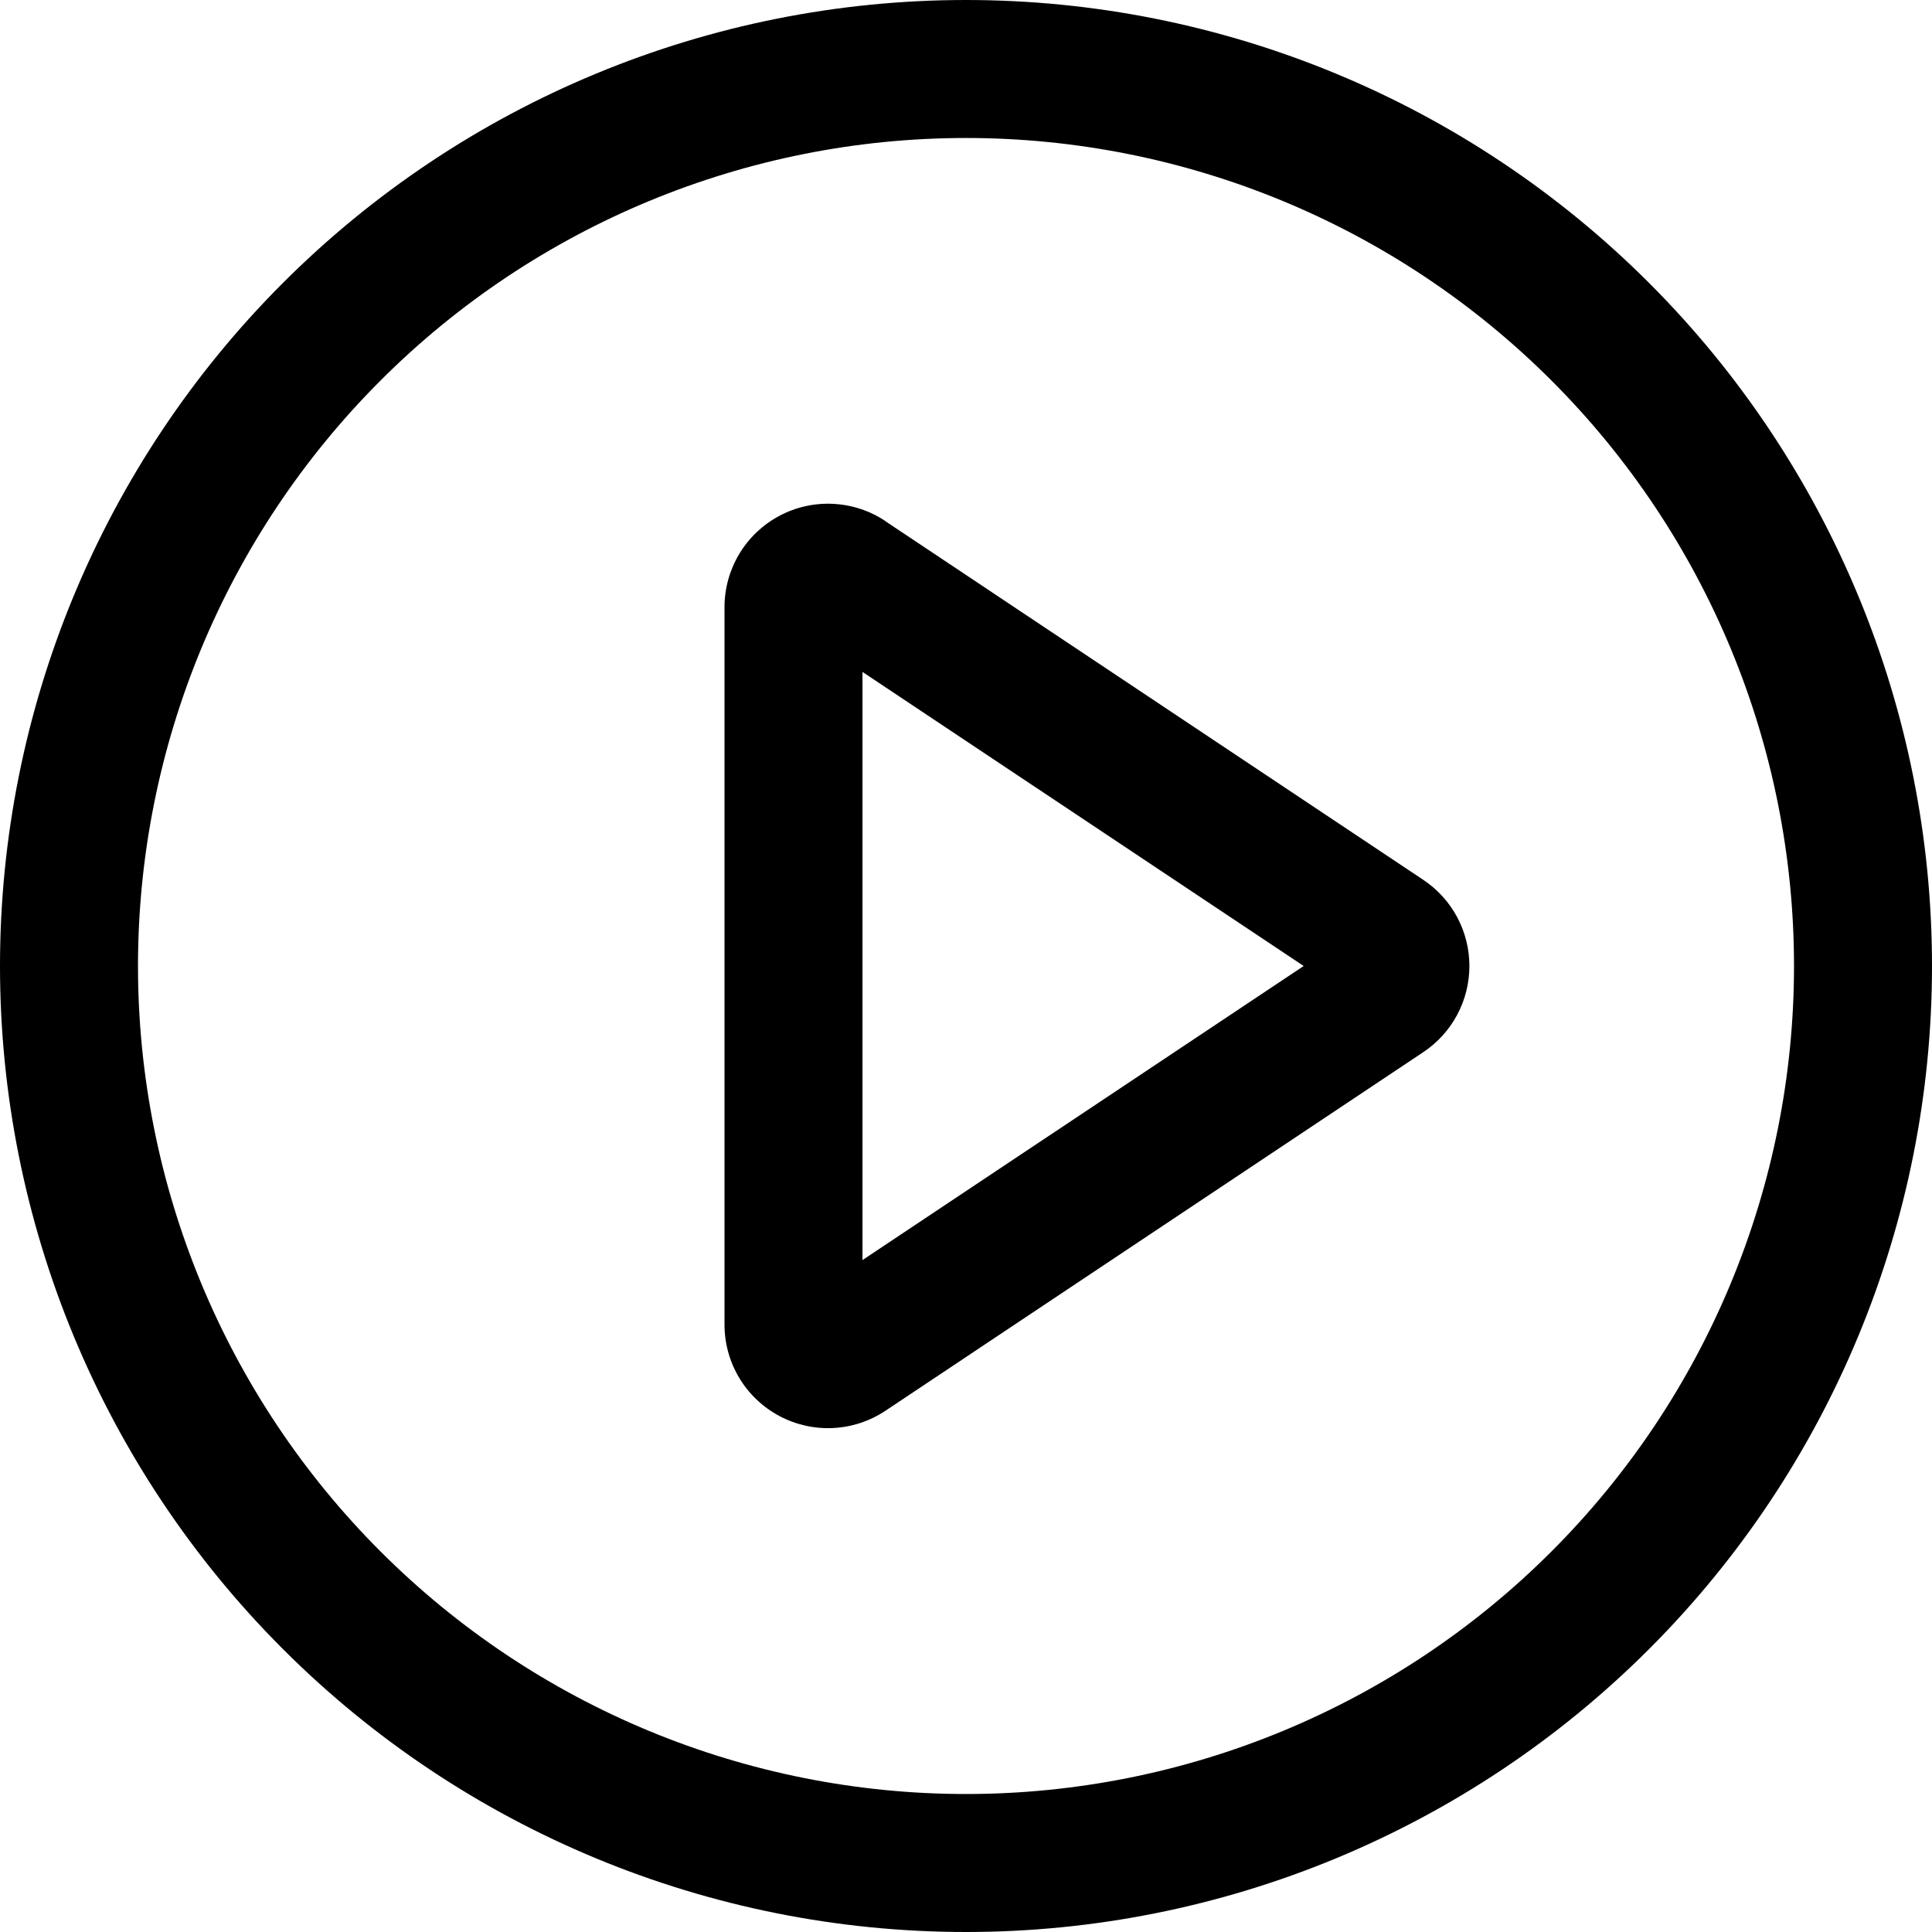 <svg width="52" height="52" viewBox="0 0 52 52" fill="none" xmlns="http://www.w3.org/2000/svg">
<path d="M26 0C32.896 0 39.509 2.739 44.385 7.615C49.261 12.491 52 19.104 52 26C52 32.896 49.261 39.509 44.385 44.385C39.509 49.261 32.896 52 26 52C19.104 52 12.491 49.261 7.615 44.385C2.739 39.509 0 32.896 0 26C0 19.104 2.739 12.491 7.615 7.615C12.491 2.739 19.104 0 26 0ZM26 48.286C31.91 48.286 37.579 45.938 41.758 41.758C45.938 37.579 48.286 31.91 48.286 26C48.286 20.09 45.938 14.421 41.758 10.242C37.579 6.062 31.91 3.714 26 3.714C20.09 3.714 14.421 6.062 10.242 10.242C6.062 14.421 3.714 20.09 3.714 26C3.714 31.91 6.062 37.579 10.242 41.758C14.421 45.938 20.09 48.286 26 48.286ZM23.214 33.915L35.089 26L23.214 18.085V33.915ZM23.831 14.029L38.309 23.682C38.691 23.937 39.004 24.281 39.22 24.686C39.436 25.09 39.549 25.541 39.549 26C39.549 26.459 39.436 26.91 39.22 27.314C39.004 27.719 38.691 28.063 38.309 28.318L23.831 37.971C23.411 38.251 22.924 38.411 22.42 38.436C21.917 38.46 21.416 38.347 20.971 38.109C20.527 37.871 20.155 37.517 19.896 37.085C19.637 36.652 19.5 36.158 19.5 35.653V16.343C19.5 15.839 19.637 15.344 19.896 14.911C20.155 14.479 20.527 14.125 20.971 13.887C21.416 13.649 21.917 13.536 22.42 13.561C22.924 13.585 23.411 13.745 23.831 14.025V14.029Z" fill="black"/>
</svg>
